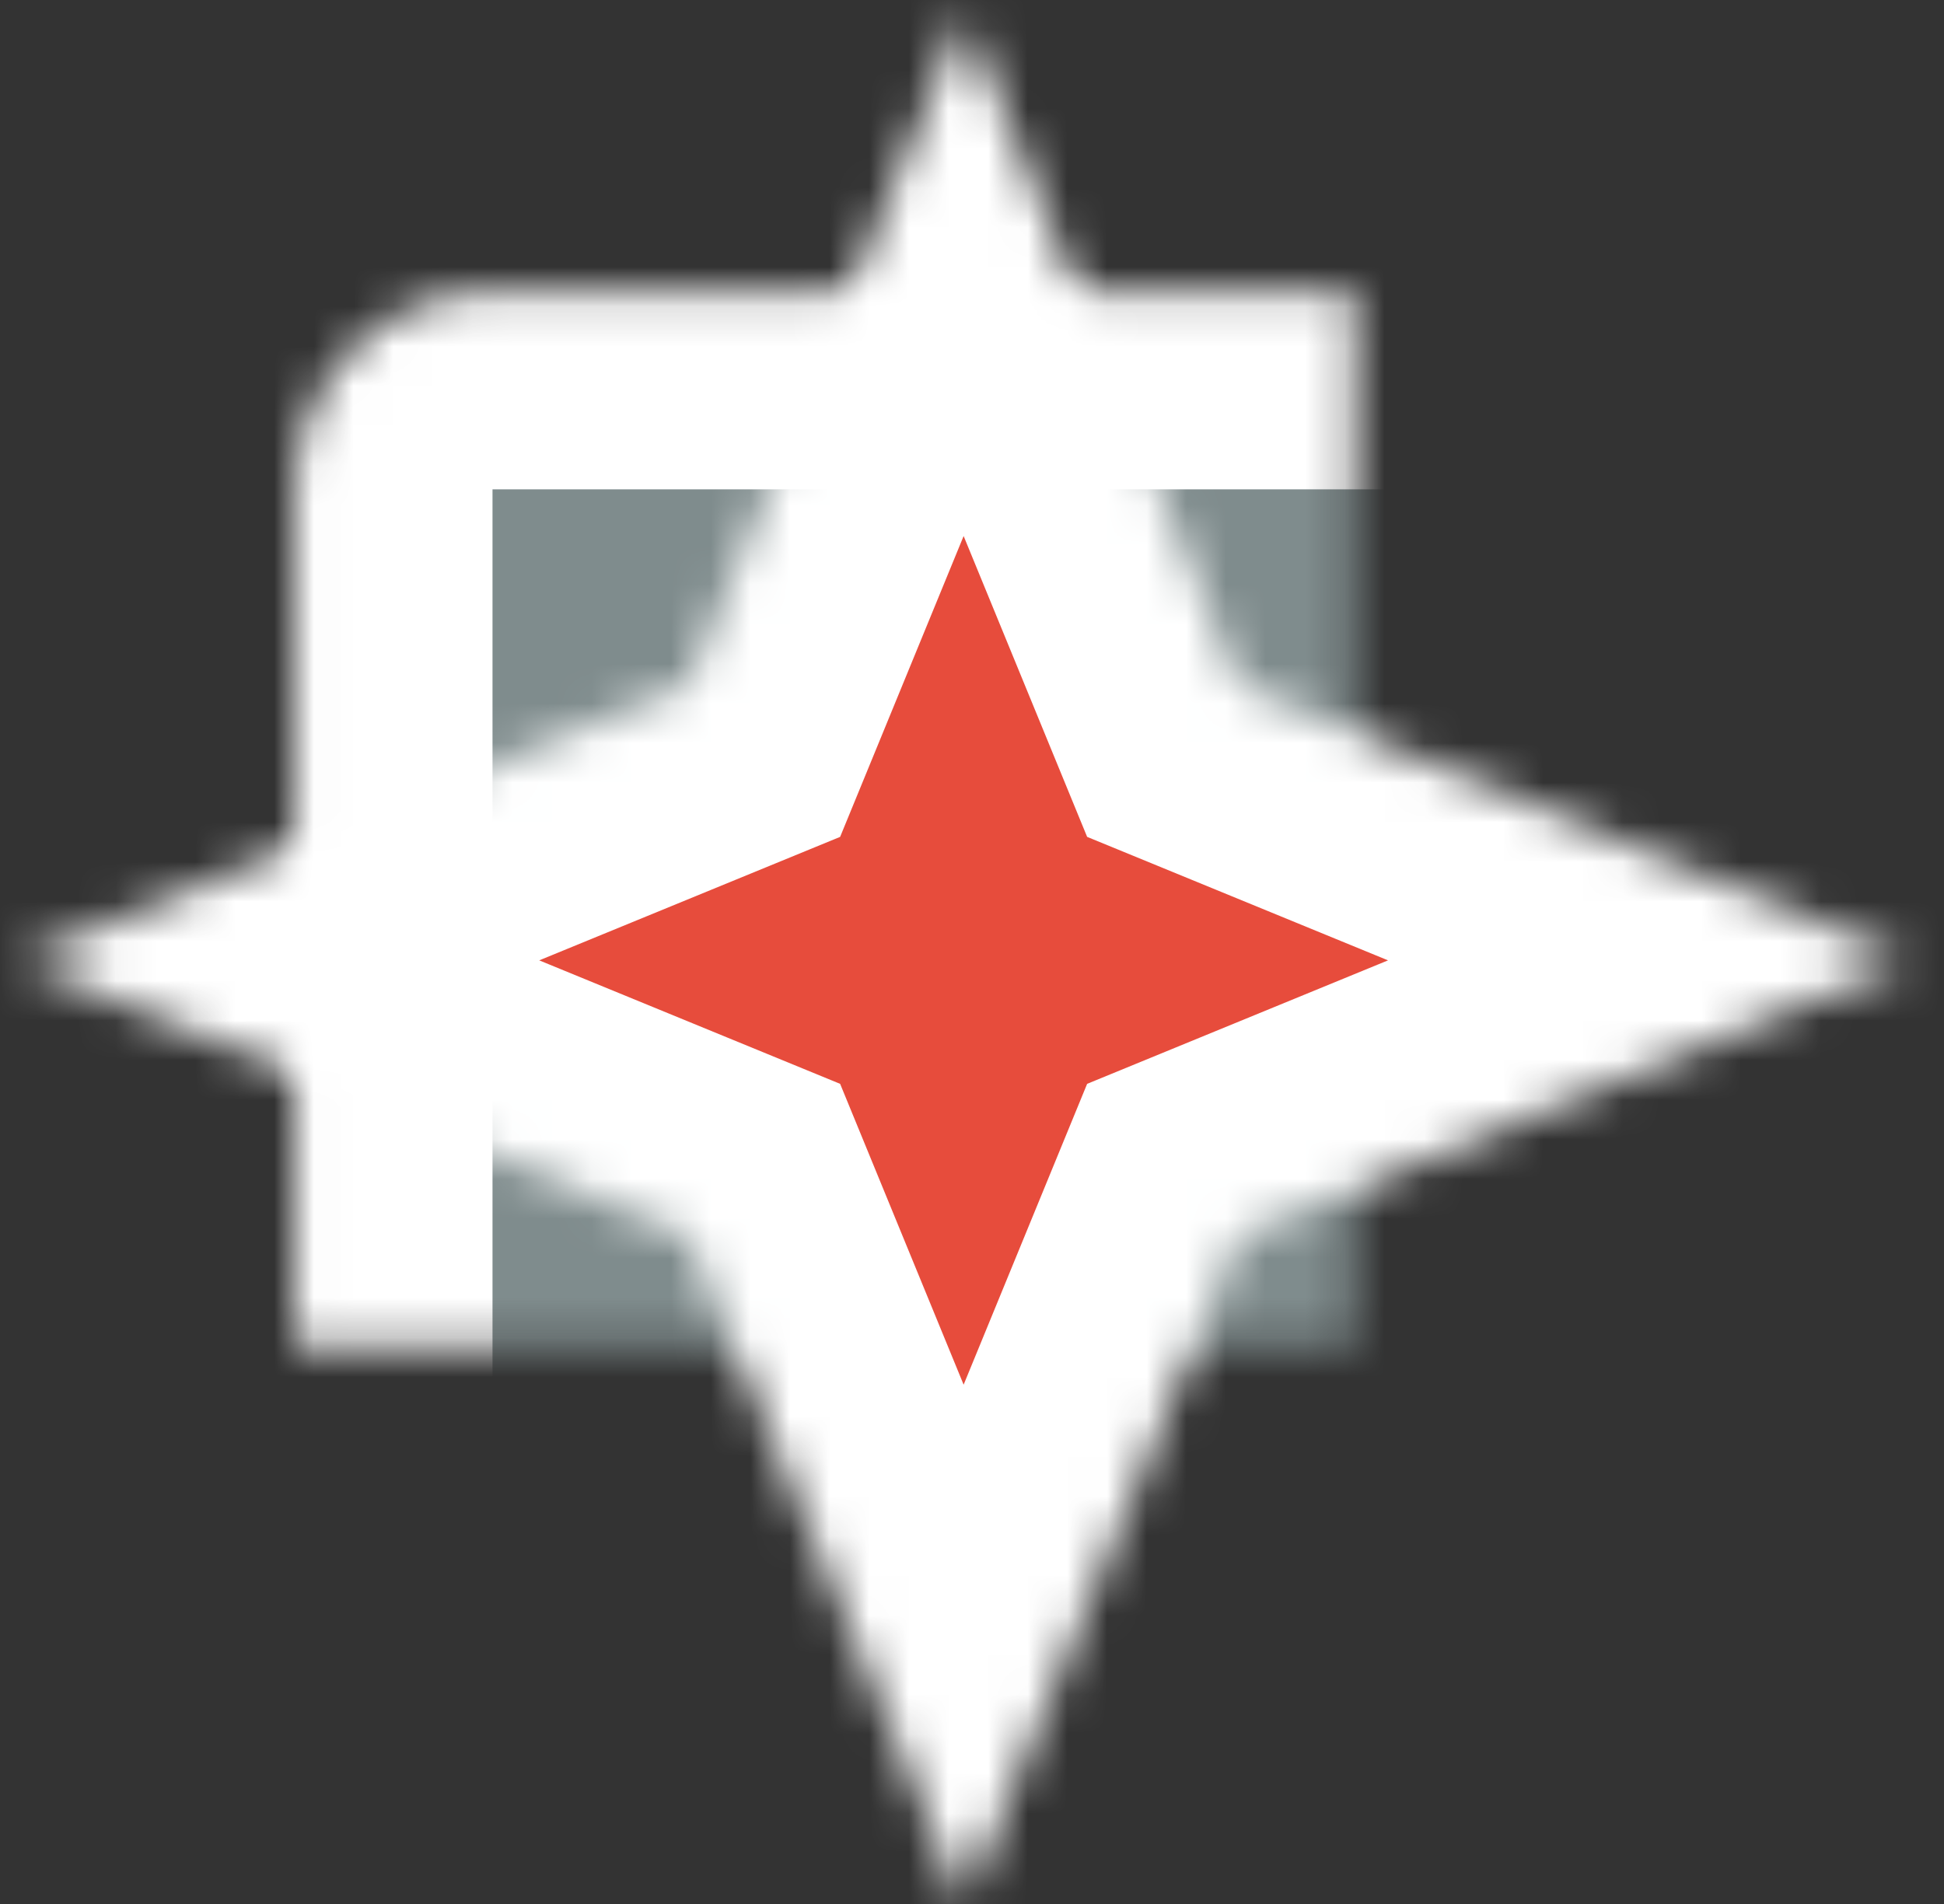 <?xml version="1.0" encoding="UTF-8"?>
<svg width="49px" height="48px" viewBox="0 0 49 48" version="1.1" xmlns="http://www.w3.org/2000/svg" xmlns:xlink="http://www.w3.org/1999/xlink">
    <rect x="0" y="0" width="49" height="48" fill="#333333" stroke="none"/>
    <!-- Generator: Sketch 41.2 (35397) - http://www.bohemiancoding.com/sketch -->
    <title>reverse</title>
    <desc>Created with Sketch.</desc>
    <defs>
        <rect id="path-1" x="7.011" y="7.114" width="33.75" height="33.75" rx="5"></rect>
        <mask id="mask-2" maskContentUnits="userSpaceOnUse" maskUnits="objectBoundingBox" x="0" y="0" width="33.75" height="33.75" fill="white">
            <use xlink:href="#path-1"></use>
        </mask>
        <polygon id="path-3" points="16.941 30.934 0.021 23.989 16.941 17.044 23.886 0.124 30.831 17.044 47.751 23.989 30.831 30.934 23.886 47.854"></polygon>
        <mask id="mask-4" maskContentUnits="userSpaceOnUse" maskUnits="objectBoundingBox" x="0" y="0" width="47.73" height="47.73" fill="white">
            <use xlink:href="#path-3"></use>
        </mask>
    </defs>
    <g id="Page-1" stroke="none" stroke-width="1" fill="none" fill-rule="evenodd">
        <g id="reverse" transform="translate(0.403, 0.222)" stroke="#FFFFFF" stroke-width="10">
            <use id="wall" mask="url(#mask-2)" fill="#7F8C8D" xlink:href="#path-1"></use>
            <use id="enemy" mask="url(#mask-4)" fill="#E74C3C" xlink:href="#path-3"></use>
        </g>
    </g>
</svg>